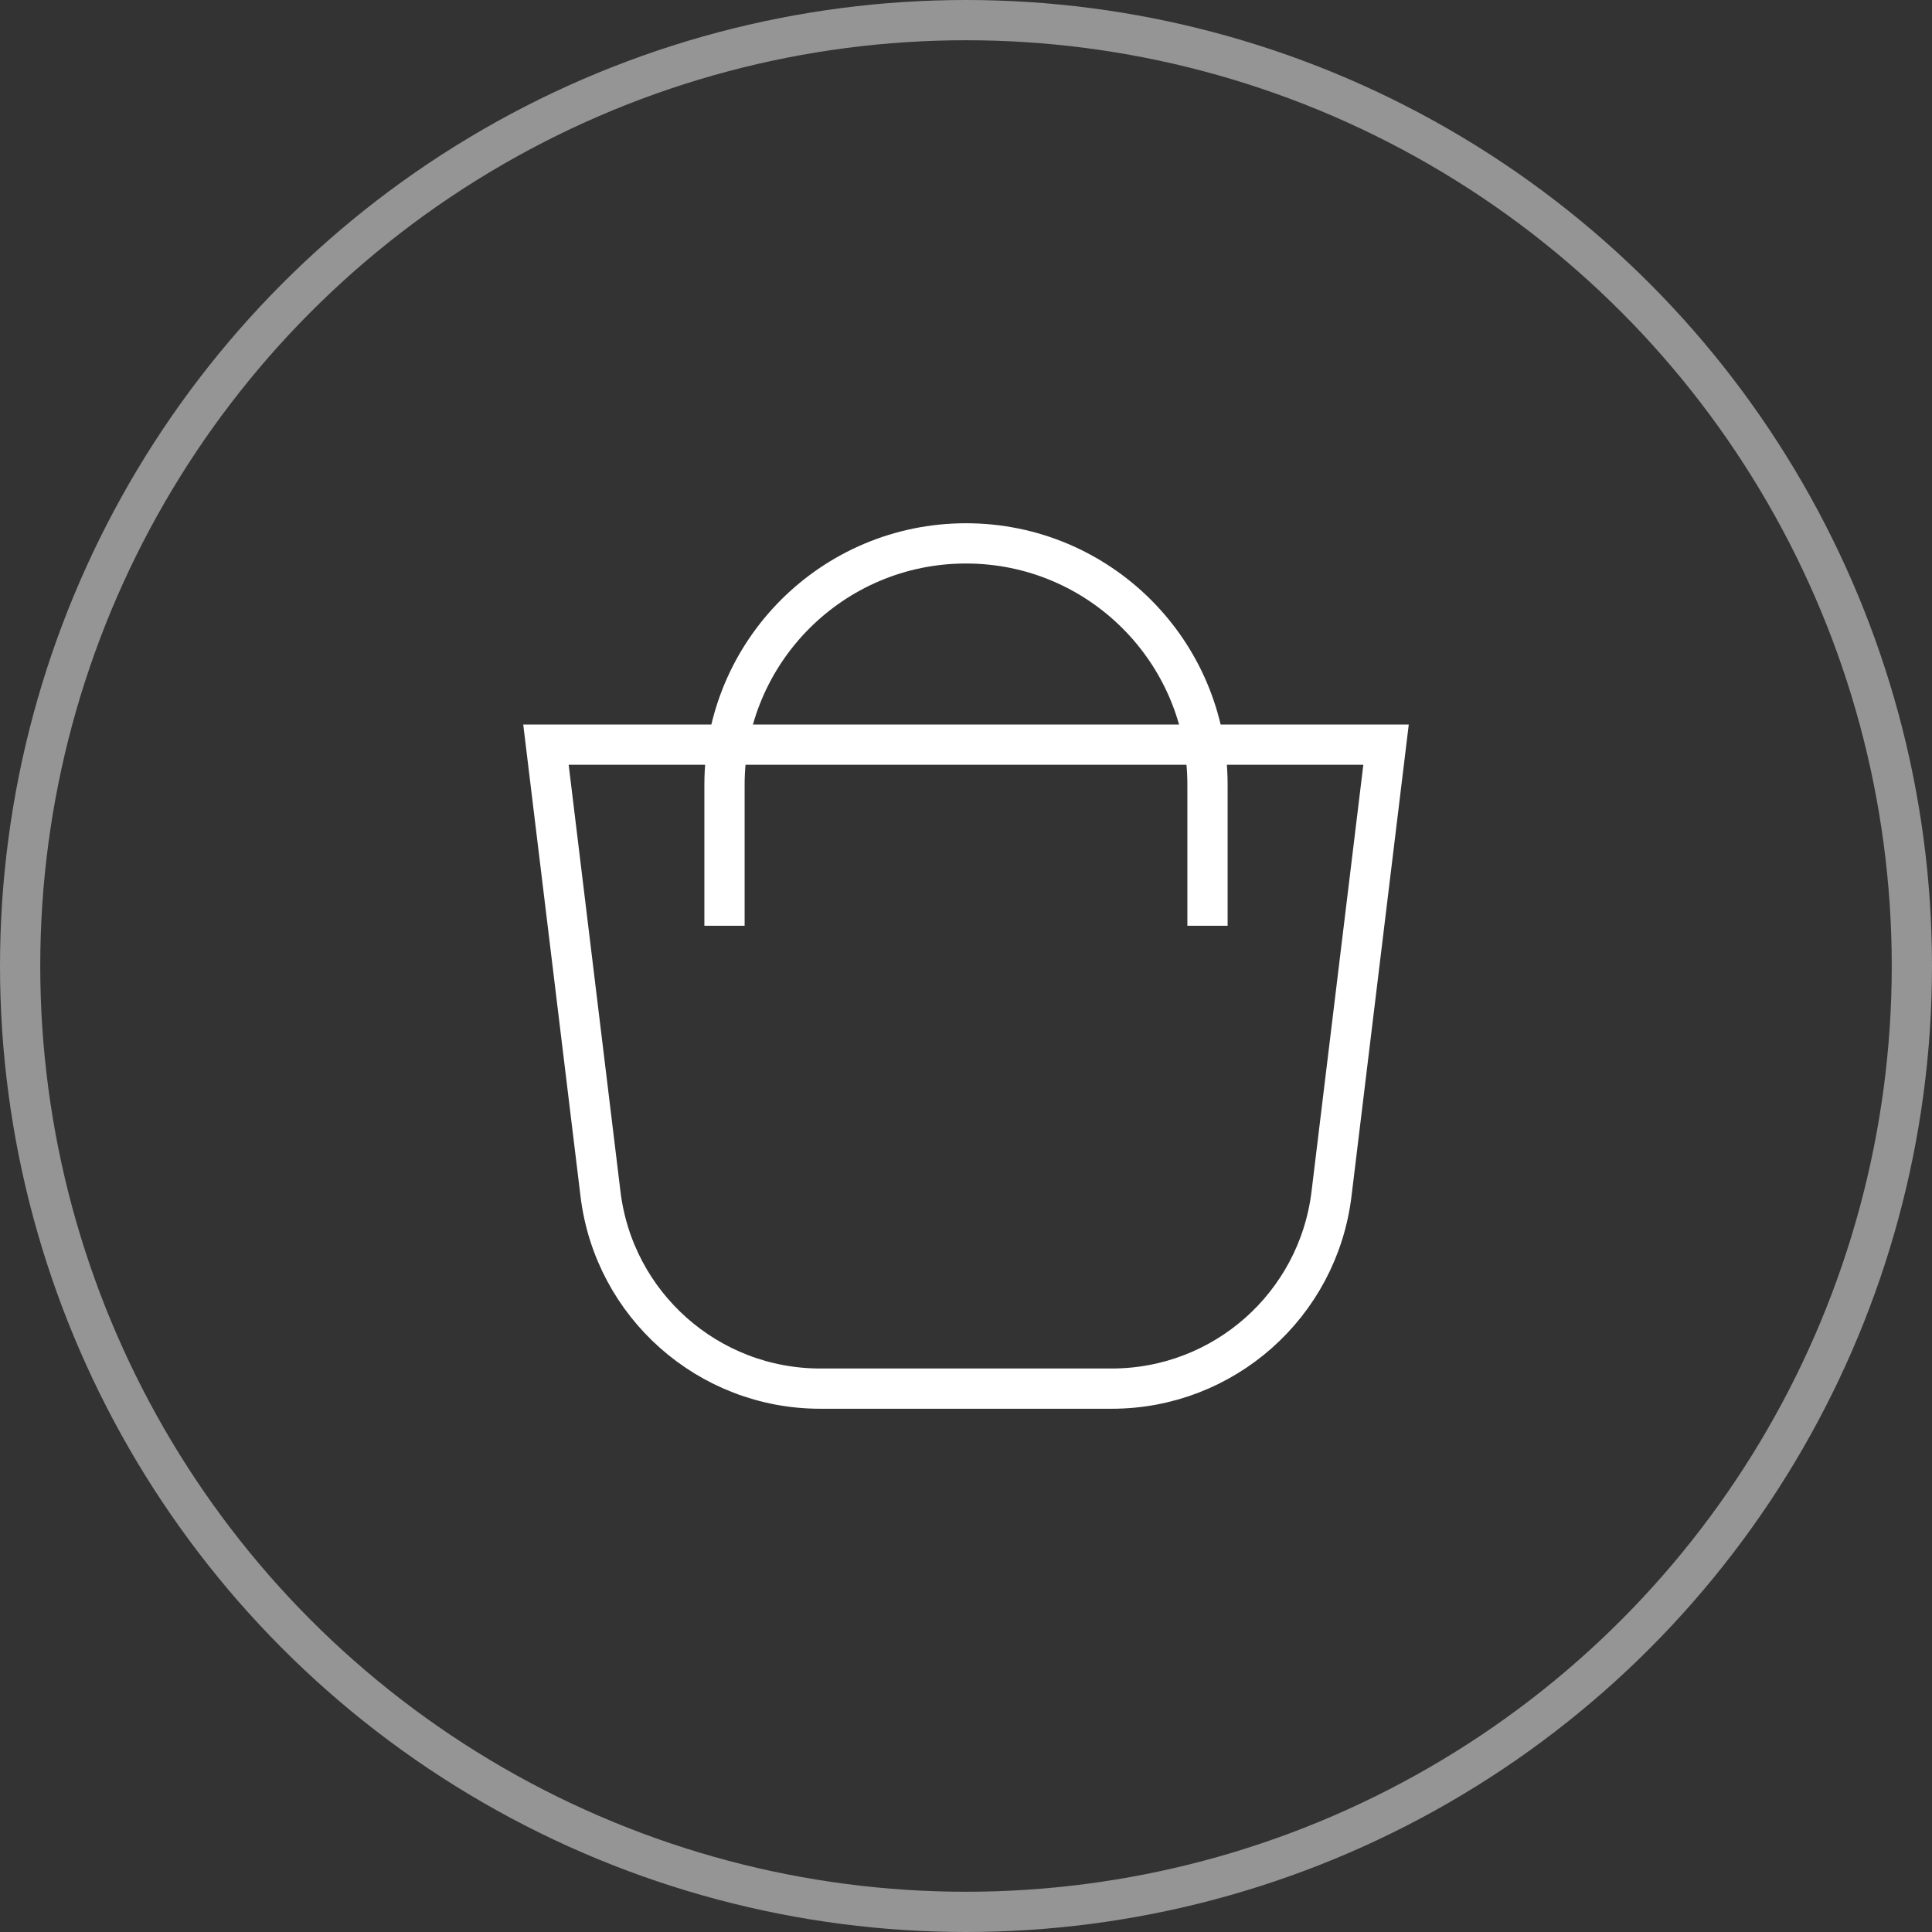 <svg width="48" height="48" viewBox="0 0 48 48" fill="none" xmlns="http://www.w3.org/2000/svg">
<rect x="0" y="0" width="48" height="48" fill="#333333" stroke="none"/>
<circle opacity="0.48" cx="24" cy="24" r="23.5" stroke="white"/>
<path d="M14.919 29.662L13.564 18.5H34.436L33.081 29.662C32.746 32.423 30.403 34.5 27.621 34.5H20.379C17.597 34.5 15.254 32.423 14.919 29.662Z" stroke="white"/>
<path d="M30 23V19.5C30 16.186 27.314 13.5 24 13.5V13.5C20.686 13.5 18 16.186 18 19.5V23" stroke="white"/>
</svg>
